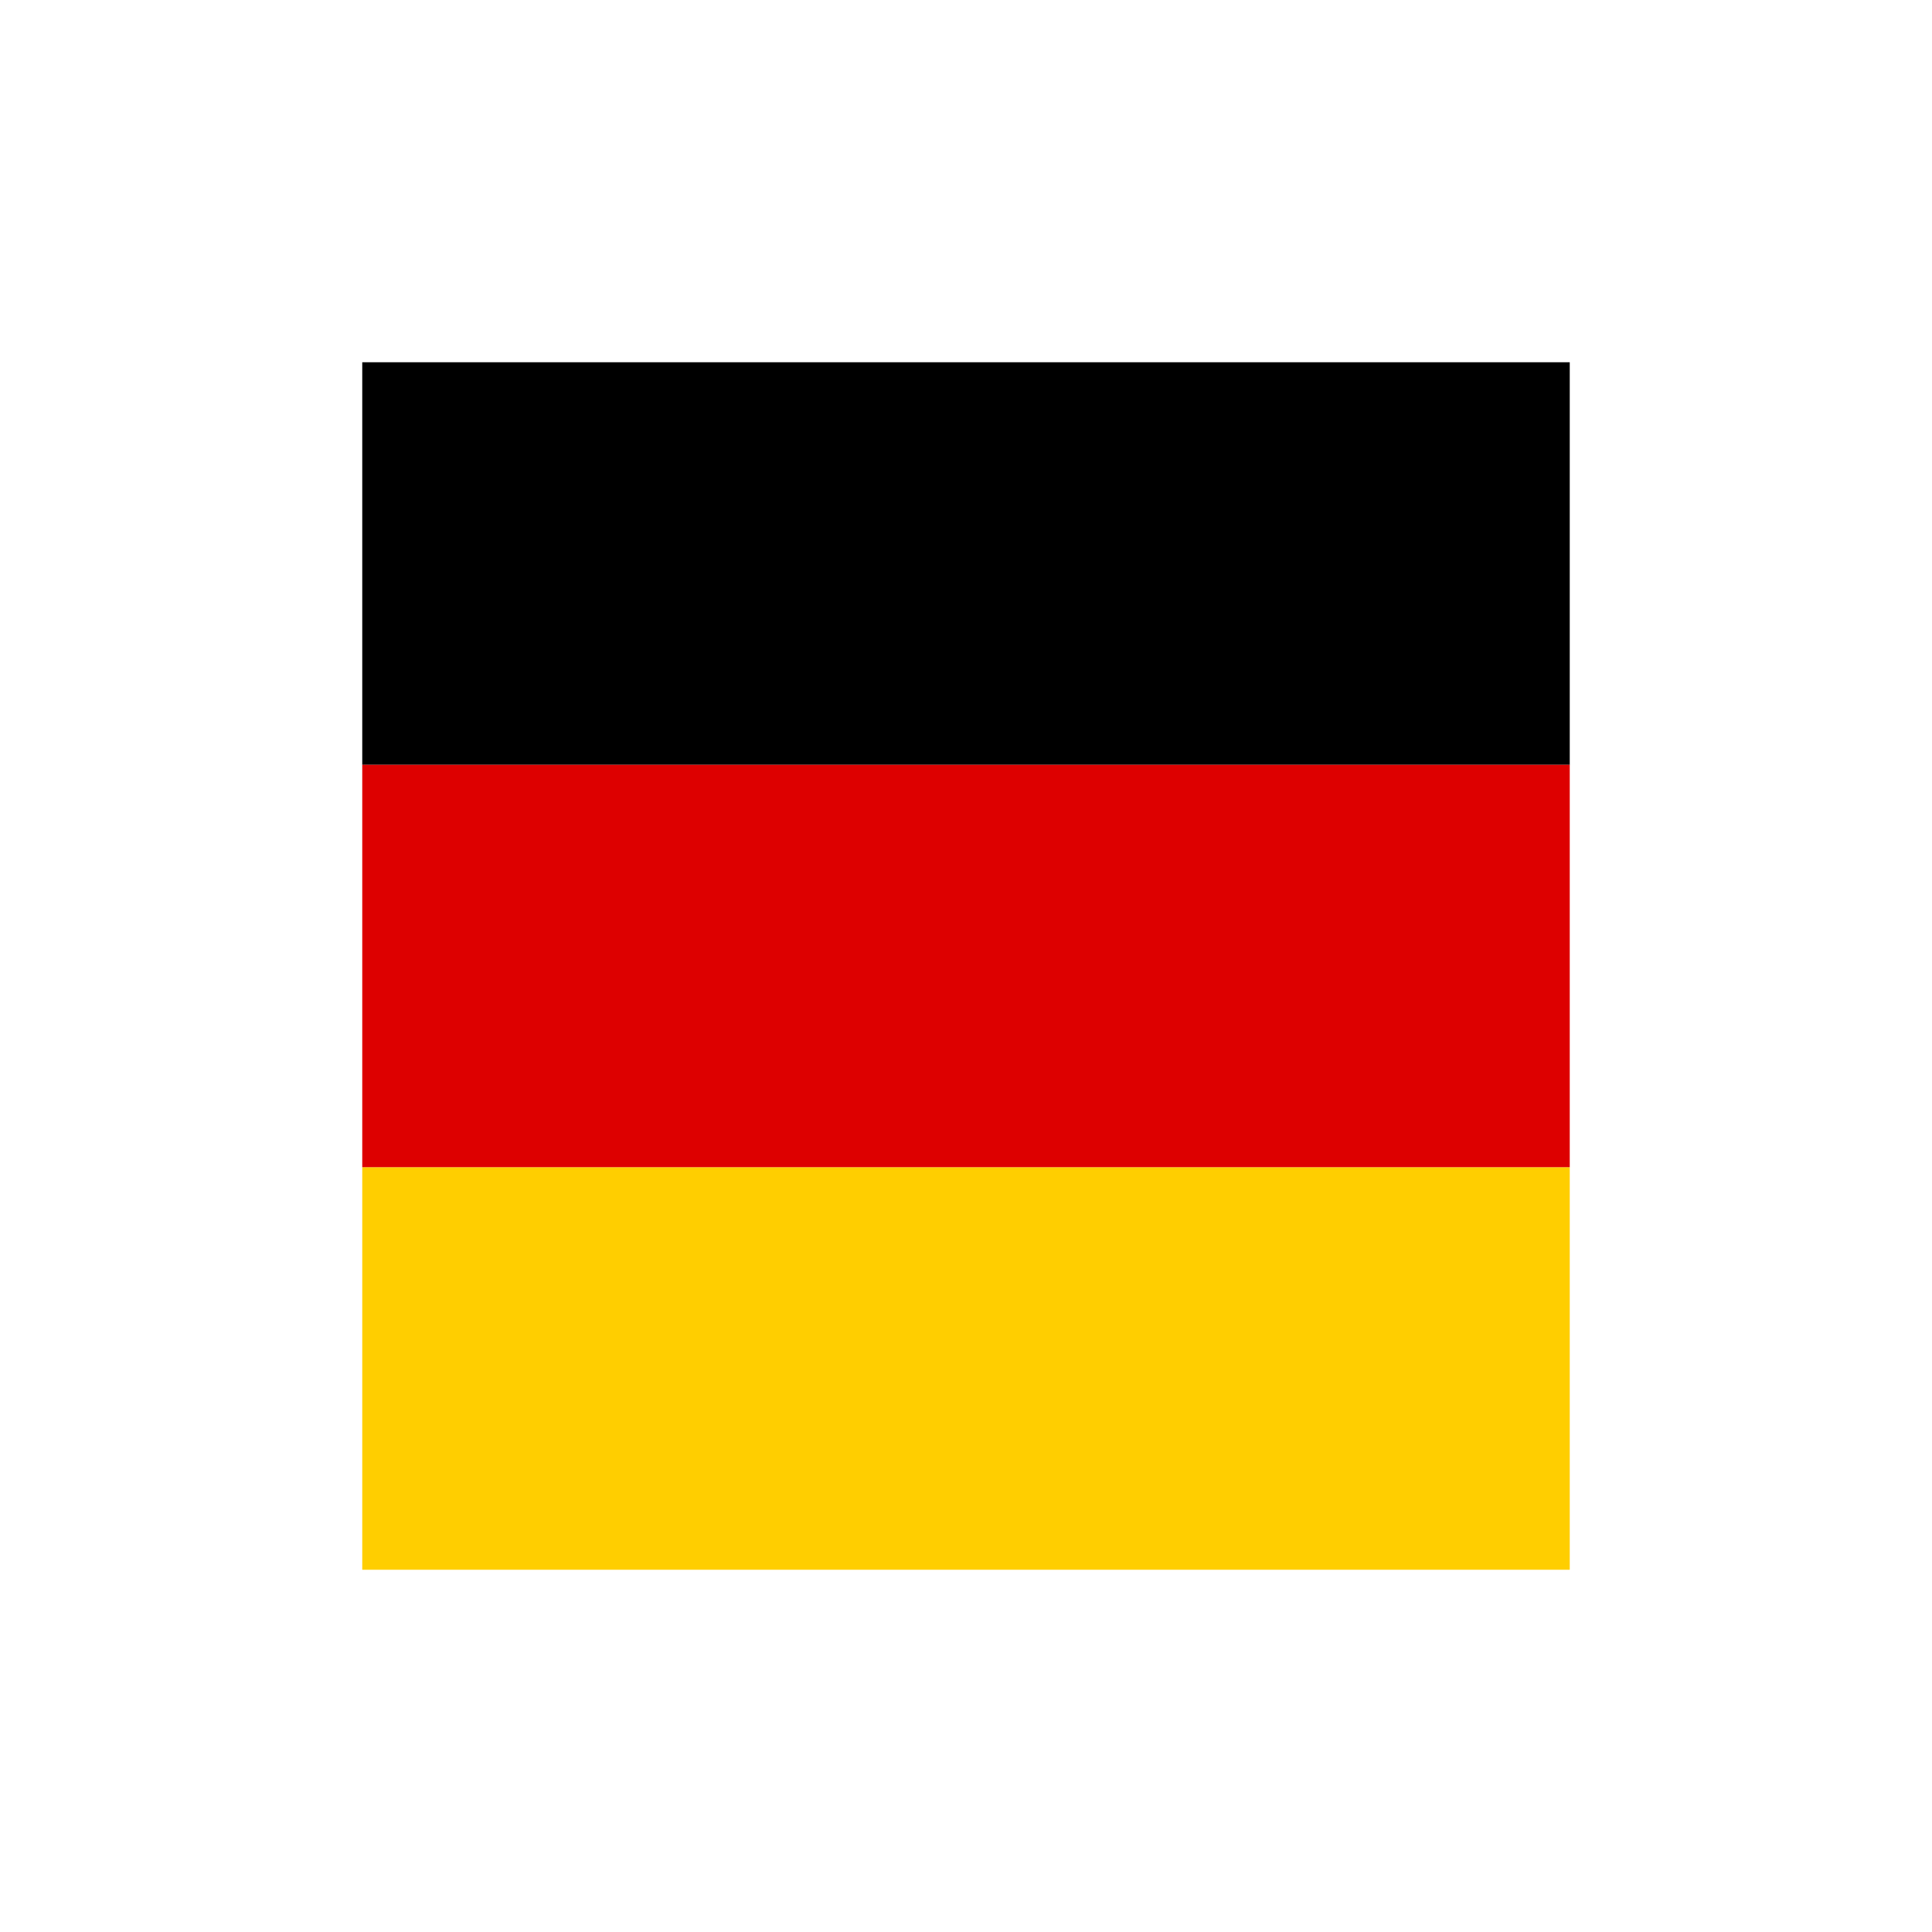 <svg width="32" height="32" viewBox="0 0 32 32" fill="none" xmlns="http://www.w3.org/2000/svg">
<path d="M6 19.332H26V26H6V19.332Z" fill="#FFCE00"/>
<path d="M6 6H26V12.668H6V6Z" fill="black"/>
<path d="M6 12.668H26V19.332H6V12.668Z" fill="#DD0000"/>
</svg>
